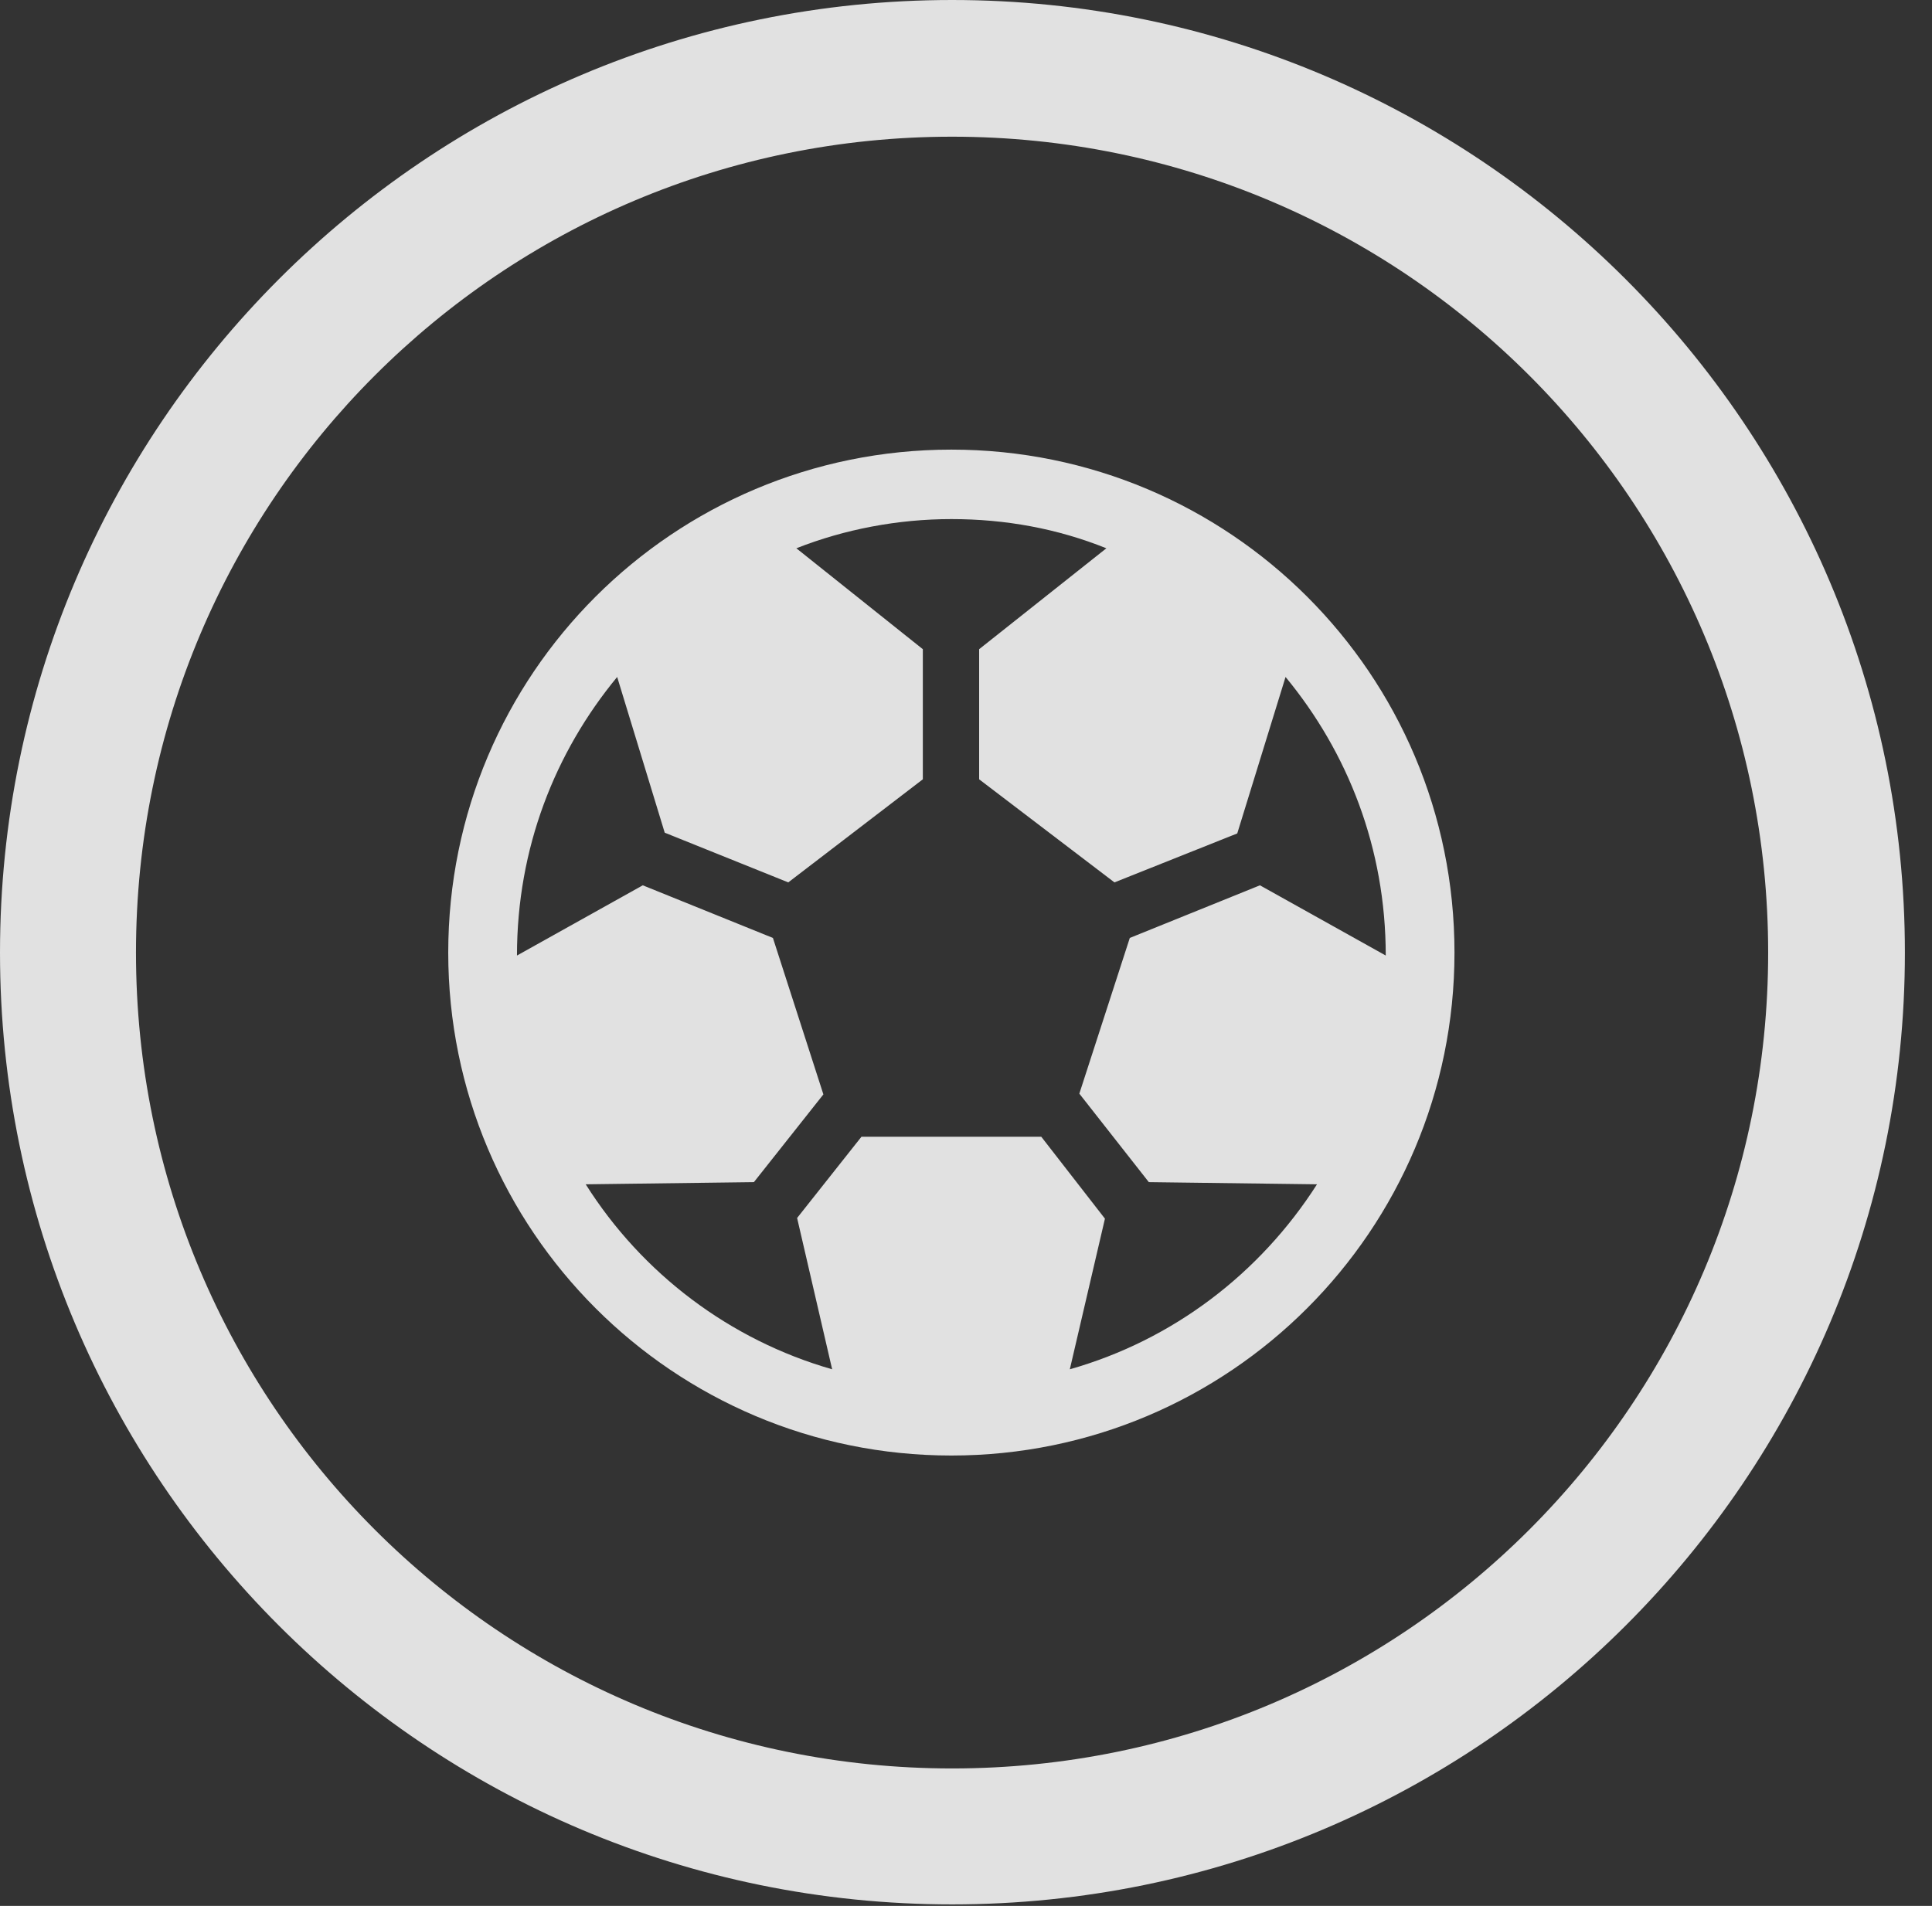 <?xml version="1.0" encoding="UTF-8"?>
<!--Generator: Apple Native CoreSVG 341-->
<!DOCTYPE svg
PUBLIC "-//W3C//DTD SVG 1.1//EN"
       "http://www.w3.org/Graphics/SVG/1.1/DTD/svg11.dtd">
<svg version="1.1" xmlns="http://www.w3.org/2000/svg" xmlns:xlink="http://www.w3.org/1999/xlink" viewBox="0 0 25.801 25.459">
 <rect x="0" y="0" width="25.801" height="25.459" fill="#333333" stroke="none"/>
 <g>
  <rect height="25.459" opacity="0" width="25.801" x="0" y="0"/>
  <path d="M12.715 25.439C19.736 25.439 25.439 19.746 25.439 12.725C25.439 5.703 19.736 0 12.715 0C5.693 0 0 5.703 0 12.725C0 19.746 5.693 25.439 12.715 25.439ZM12.715 23.623C6.689 23.623 1.816 18.75 1.816 12.725C1.816 6.699 6.689 1.826 12.715 1.826C18.74 1.826 23.613 6.699 23.613 12.725C23.613 18.75 18.74 23.623 12.715 23.623Z" fill="white" fill-opacity="0.85"/>
  <path d="M12.705 19.443C16.416 19.443 19.424 16.436 19.424 12.725C19.424 9.004 16.416 6.006 12.705 6.006C8.994 6.006 5.986 9.004 5.986 12.725C5.986 16.436 8.994 19.443 12.705 19.443ZM12.705 6.934C13.428 6.934 14.121 7.061 14.775 7.324L13.076 8.672L13.076 10.41L14.883 11.787L16.523 11.133L17.168 9.043C17.998 10.049 18.506 11.328 18.506 12.764L16.826 11.826L15.088 12.529L14.414 14.609L15.342 15.791L17.588 15.82C16.826 17.012 15.664 17.9 14.287 18.291L14.756 16.279L13.906 15.185L11.504 15.185L10.645 16.27L11.113 18.291C9.746 17.9 8.574 17.012 7.822 15.82L10.068 15.791L10.996 14.619L10.322 12.529L8.584 11.826L6.904 12.764C6.904 11.328 7.412 10.049 8.242 9.043L8.877 11.123L10.527 11.787L12.324 10.41L12.324 8.672L10.635 7.324C11.279 7.07 11.992 6.934 12.705 6.934Z" fill="white" fill-opacity="0.85"/>
 </g>
</svg>
